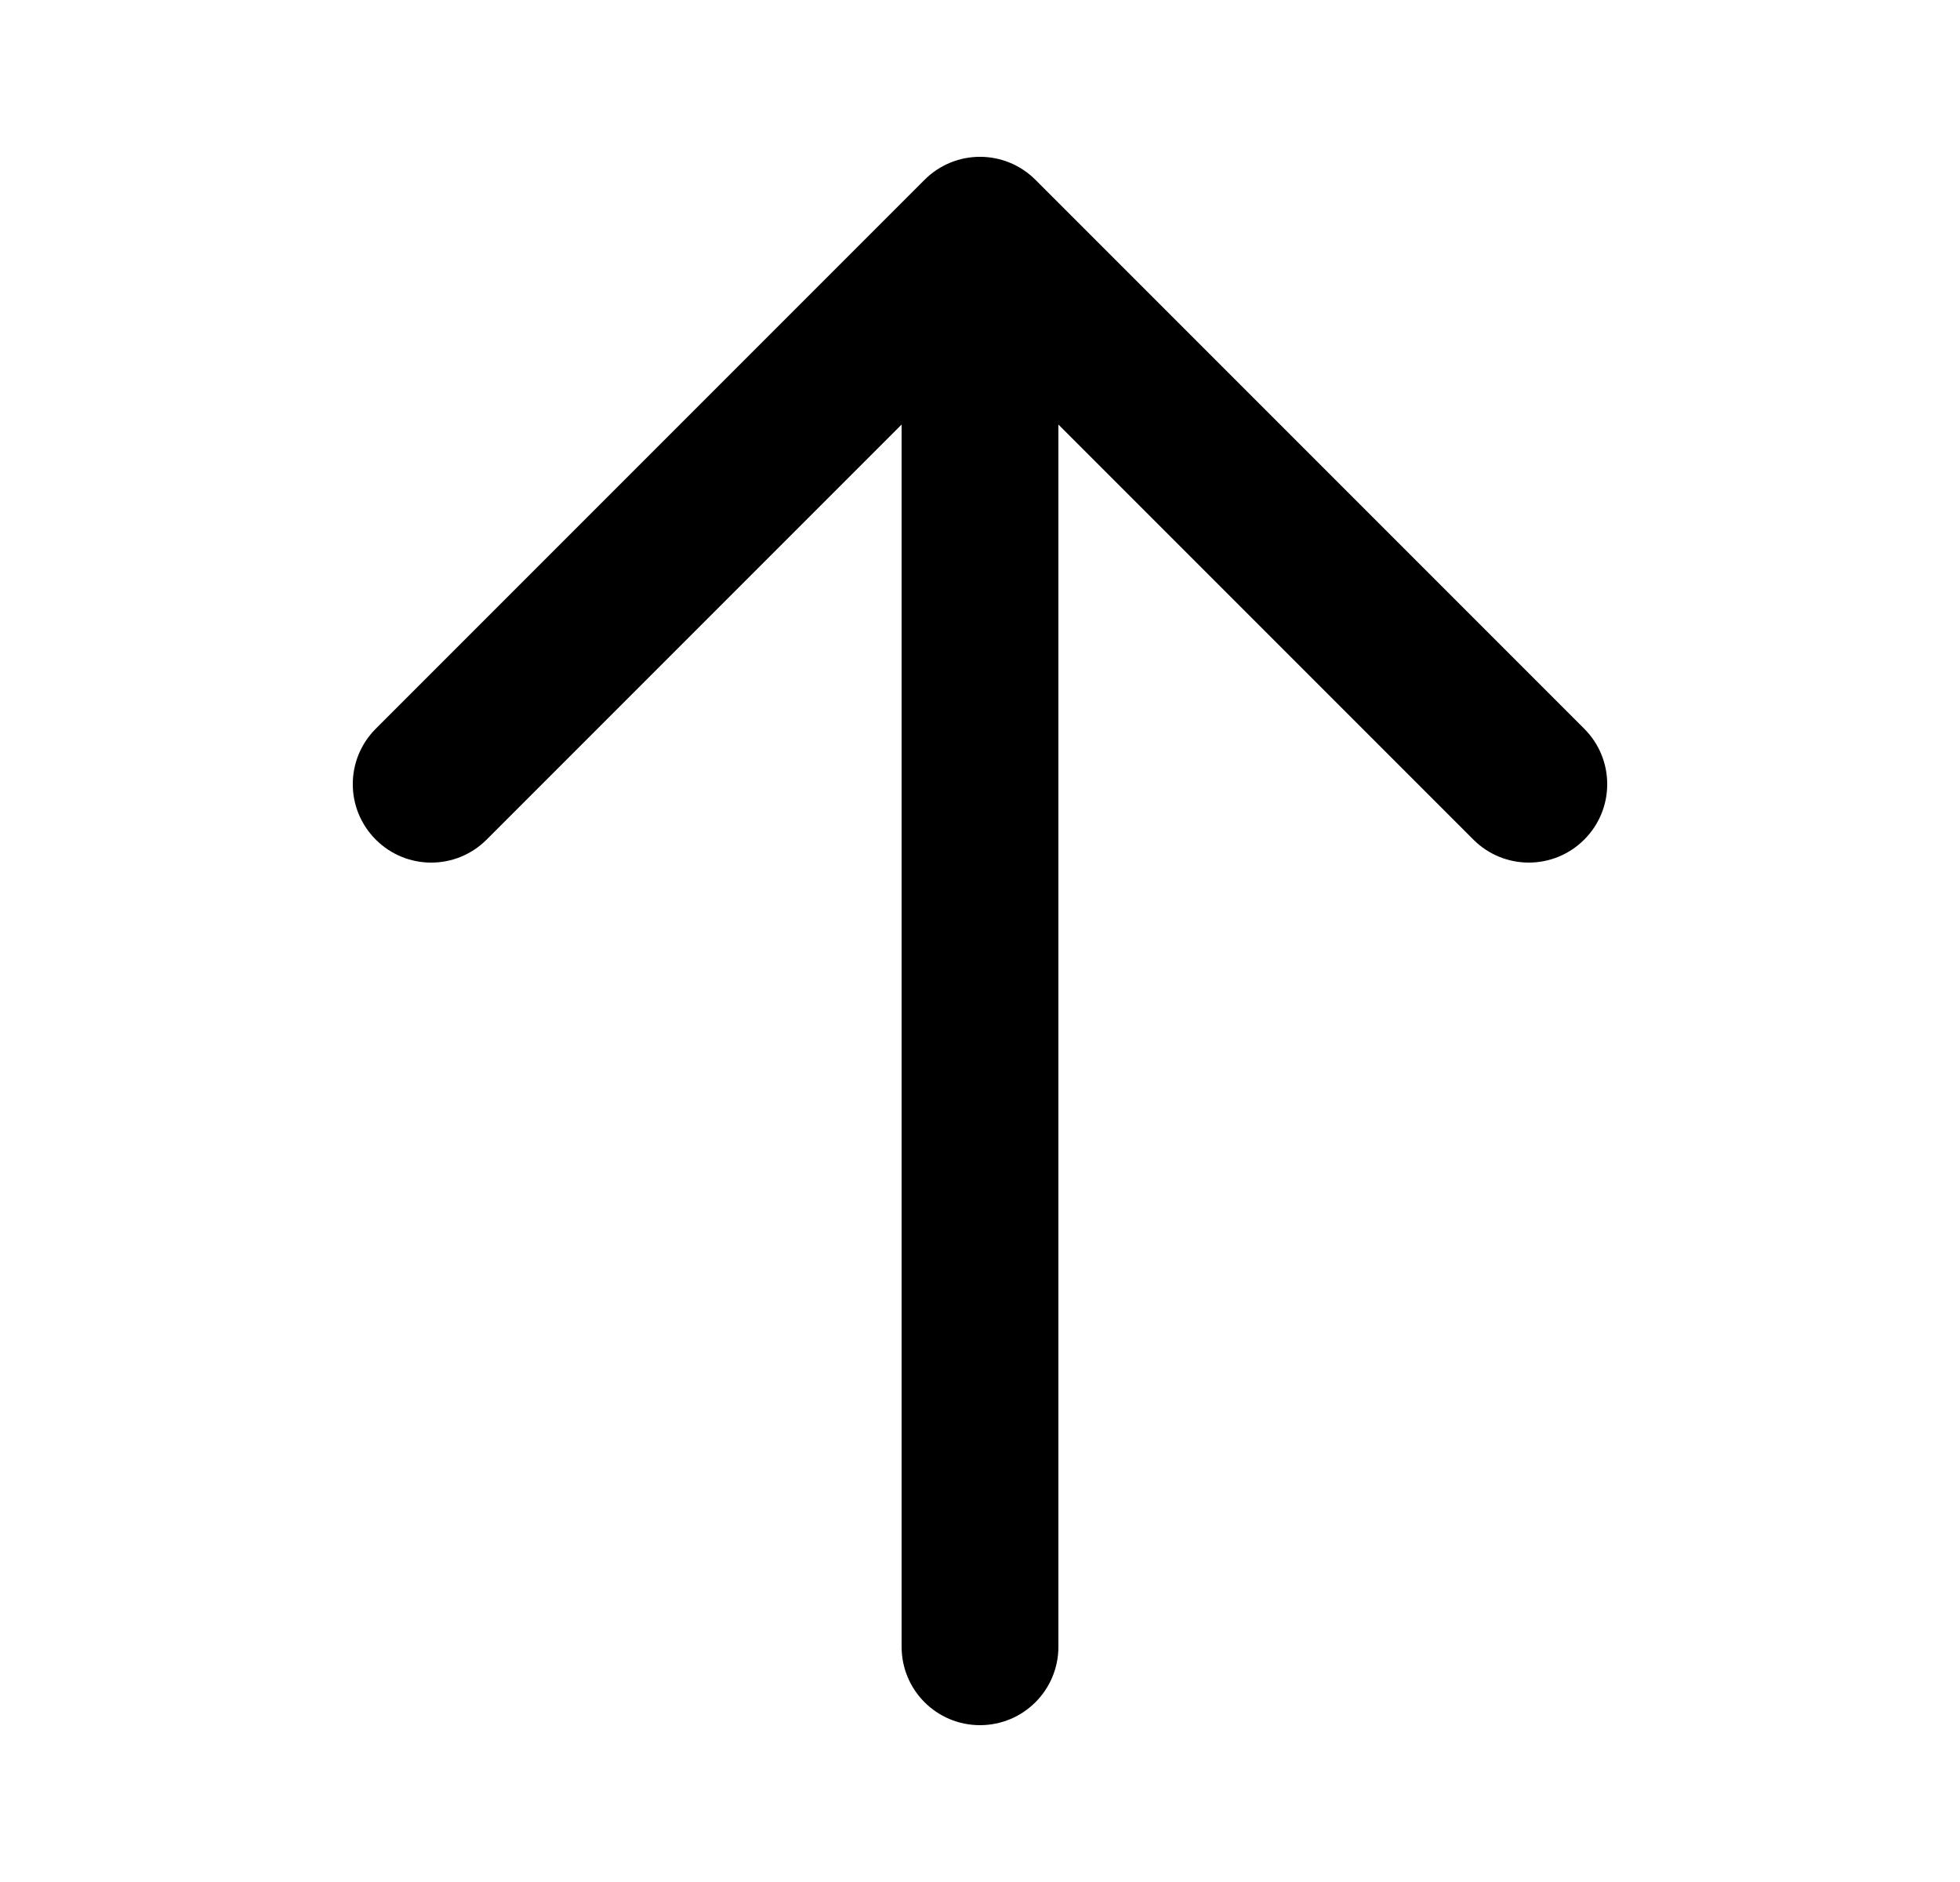 <svg width="25" height="24" viewBox="0 0 25 24" fill="none" xmlns="http://www.w3.org/2000/svg">
<path d="M20.207 10.707C20.012 10.902 19.756 11 19.5 11C19.244 11 18.988 10.902 18.793 10.707L13.5 5.414V21C13.5 21.553 13.053 22 12.5 22C11.947 22 11.5 21.553 11.5 21V5.414L6.207 10.707C5.816 11.098 5.184 11.098 4.793 10.707C4.402 10.316 4.402 9.684 4.793 9.293L11.793 2.293C12.184 1.902 12.816 1.902 13.207 2.293L20.207 9.293C20.598 9.684 20.598 10.316 20.207 10.707Z" fill="black"/>
</svg>
